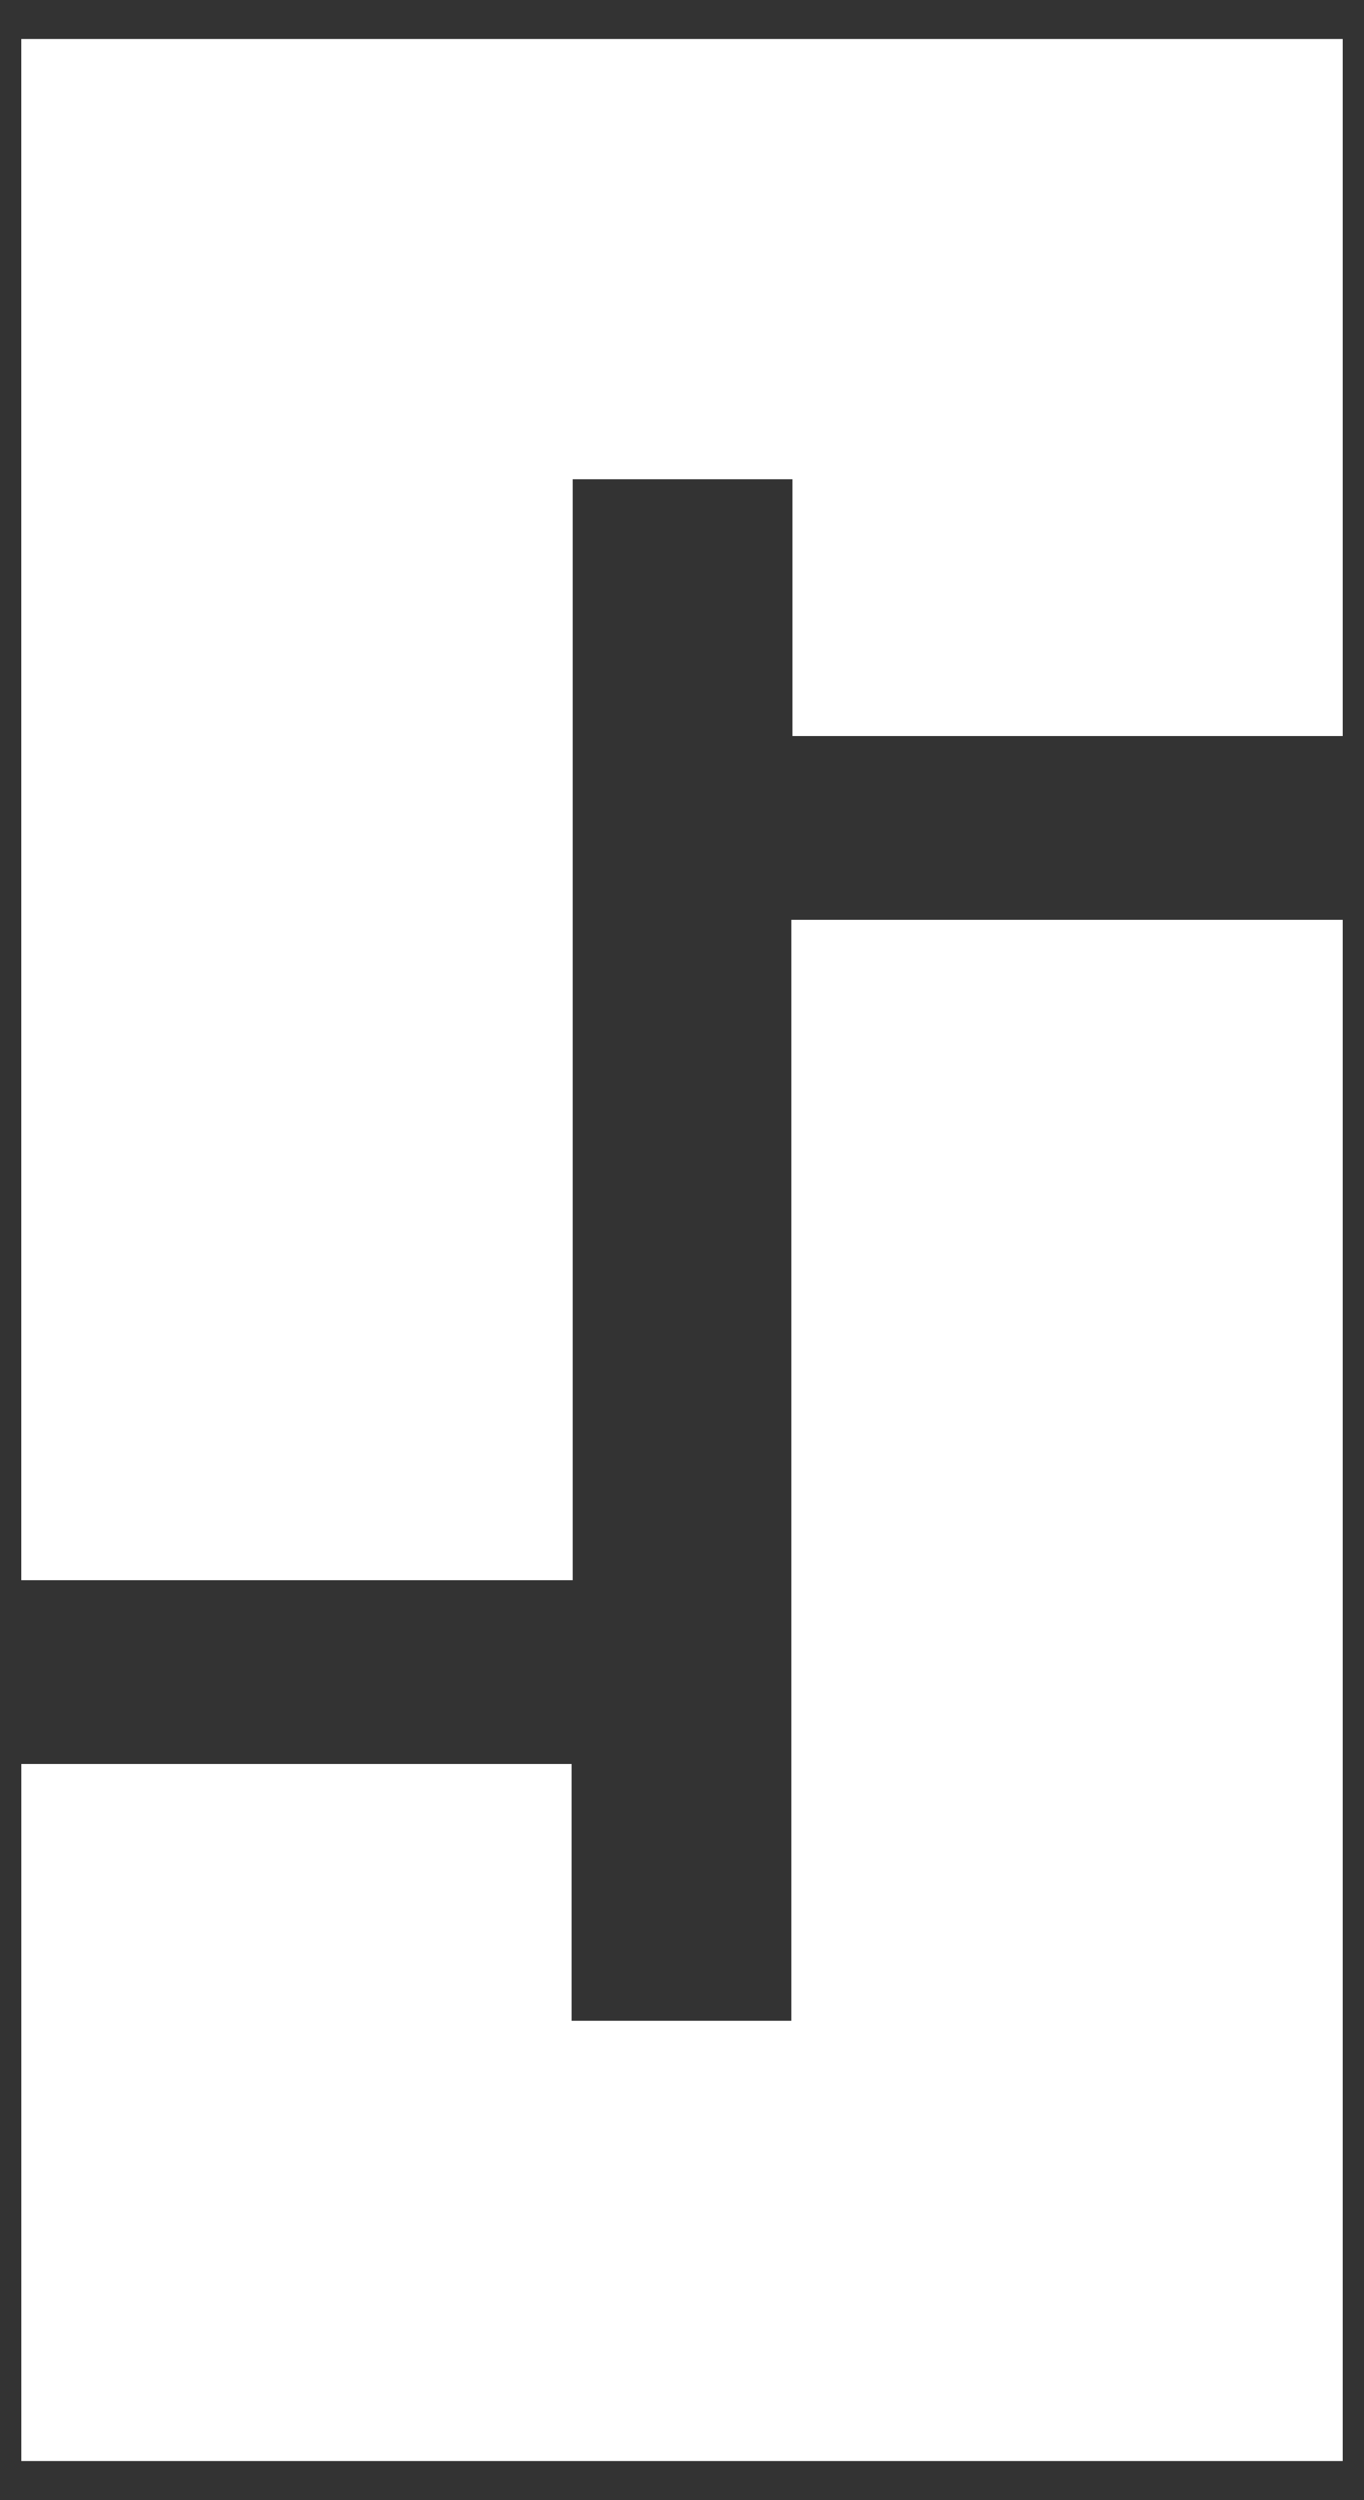 <?xml version="1.0" encoding="utf-8"?>
<!-- Generator: Adobe Illustrator 18.1.1, SVG Export Plug-In . SVG Version: 6.00 Build 0)  -->
<!DOCTYPE svg PUBLIC "-//W3C//DTD SVG 1.1//EN" "http://www.w3.org/Graphics/SVG/1.1/DTD/svg11.dtd">
<svg version="1.1" id="Layer_1" xmlns="http://www.w3.org/2000/svg" xmlns:xlink="http://www.w3.org/1999/xlink" x="0px" y="0px"
	 viewBox="0 0 3718.1 6814.7" enable-background="new 0 0 3718.1 6814.7" xml:space="preserve">
<rect x="0" y="0" width="3718.1" height="6814.7" fill="#333333" stroke="none"/>
<g>
	<polygon fill="#FFFFFF" points="2157.1,2507.3 2157.1,5508.3 1558.1,5508.3 1558.1,4808.3 58.1,4808.3 58.1,6708.3 3660.1,6708.3 
		3660.1,2507.3 	"/>
	<polygon fill="#FFFFFF" points="1561.1,4307.3 1561.1,1306.3 2160.1,1306.3 2160.1,2006.3 3660.1,2006.3 3660.1,106.3 58,106.3 
		58,4307.3 	"/>
</g>
</svg>
